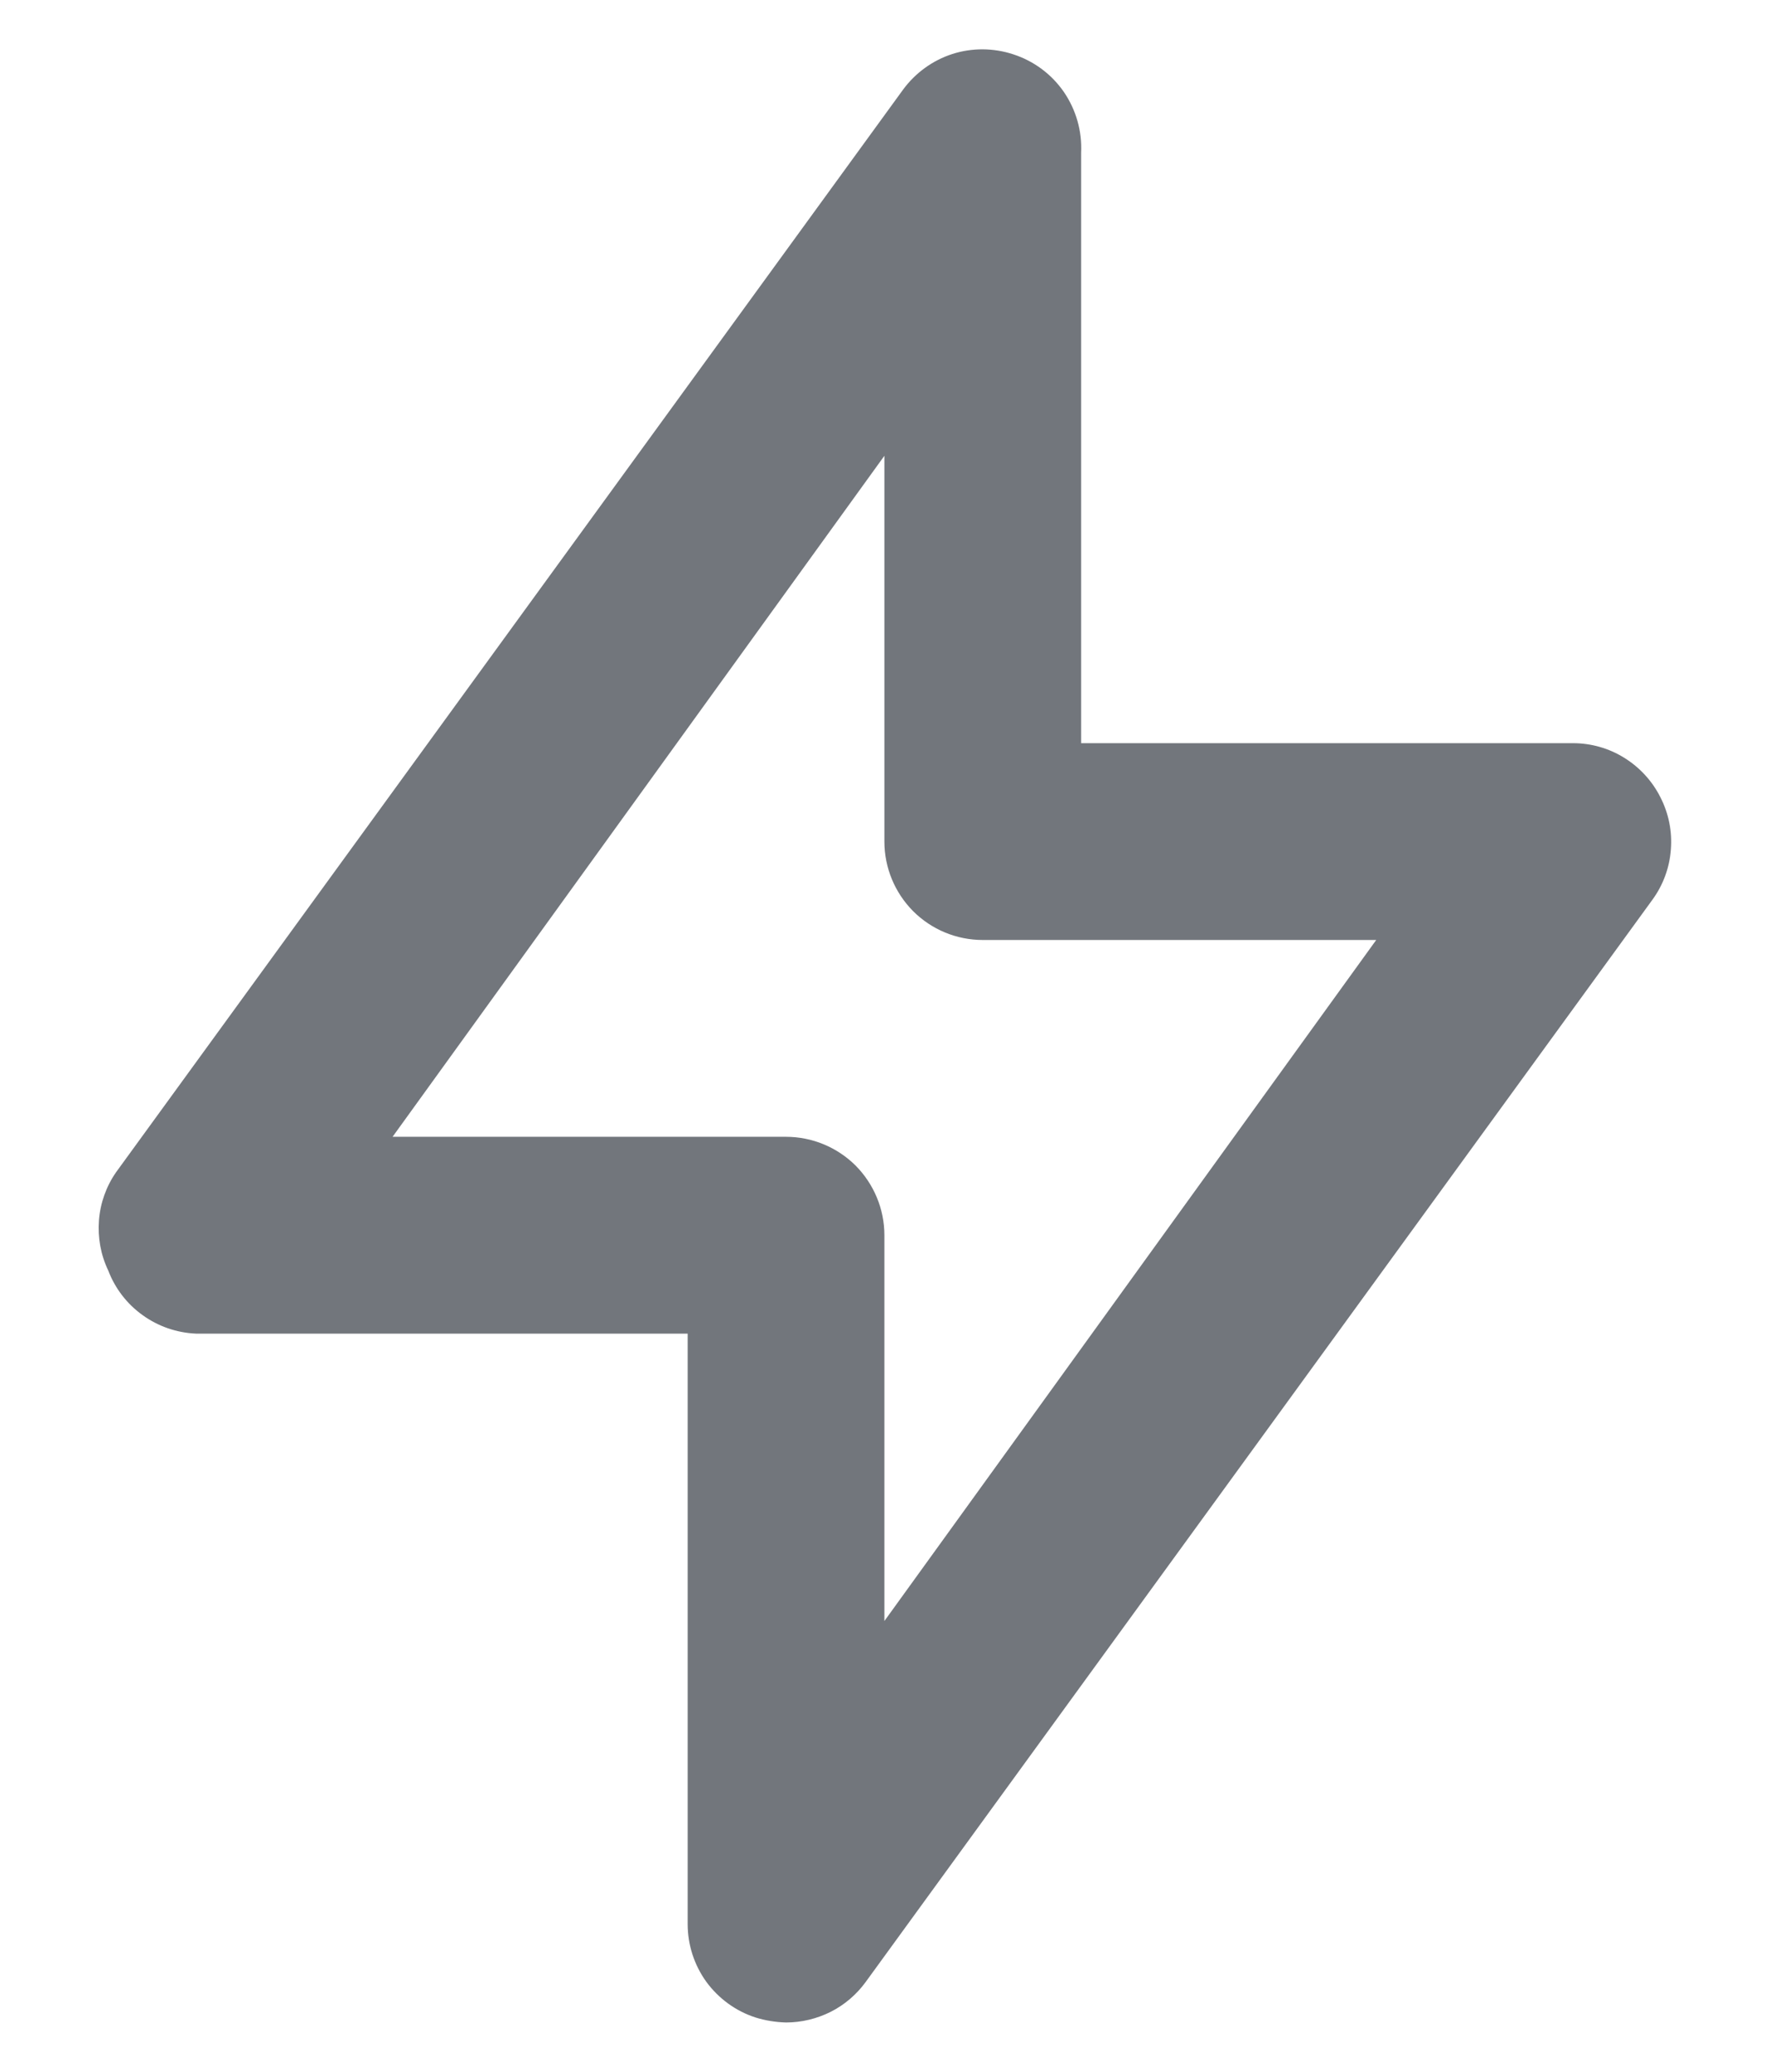 <svg width="12" height="14" viewBox="0 0 12 14" fill="none" xmlns="http://www.w3.org/2000/svg">
<path d="M11.225 5.387C11.17 5.278 11.086 5.186 10.981 5.121C10.877 5.056 10.756 5.022 10.634 5.022H7.309V1.032C7.316 0.886 7.275 0.742 7.192 0.621C7.109 0.501 6.989 0.412 6.85 0.367C6.716 0.323 6.572 0.322 6.438 0.365C6.305 0.408 6.188 0.493 6.105 0.606L0.785 7.921C0.718 8.017 0.678 8.13 0.669 8.246C0.66 8.363 0.681 8.48 0.732 8.586C0.778 8.707 0.859 8.812 0.964 8.887C1.069 8.963 1.194 9.006 1.324 9.012H4.649V13.002C4.649 13.142 4.693 13.278 4.775 13.392C4.858 13.505 4.974 13.59 5.107 13.633C5.174 13.654 5.244 13.665 5.314 13.667C5.418 13.667 5.522 13.642 5.616 13.595C5.709 13.548 5.79 13.479 5.852 13.394L11.172 6.079C11.244 5.98 11.287 5.863 11.296 5.741C11.306 5.619 11.281 5.496 11.225 5.387V5.387ZM5.979 10.954V8.347C5.979 8.17 5.908 8.001 5.784 7.876C5.659 7.752 5.49 7.682 5.314 7.682H2.654L5.979 3.08V5.687C5.979 5.863 6.049 6.032 6.173 6.157C6.298 6.282 6.467 6.352 6.644 6.352H9.304L5.979 10.954Z" fill="#72767C"/>
</svg>
